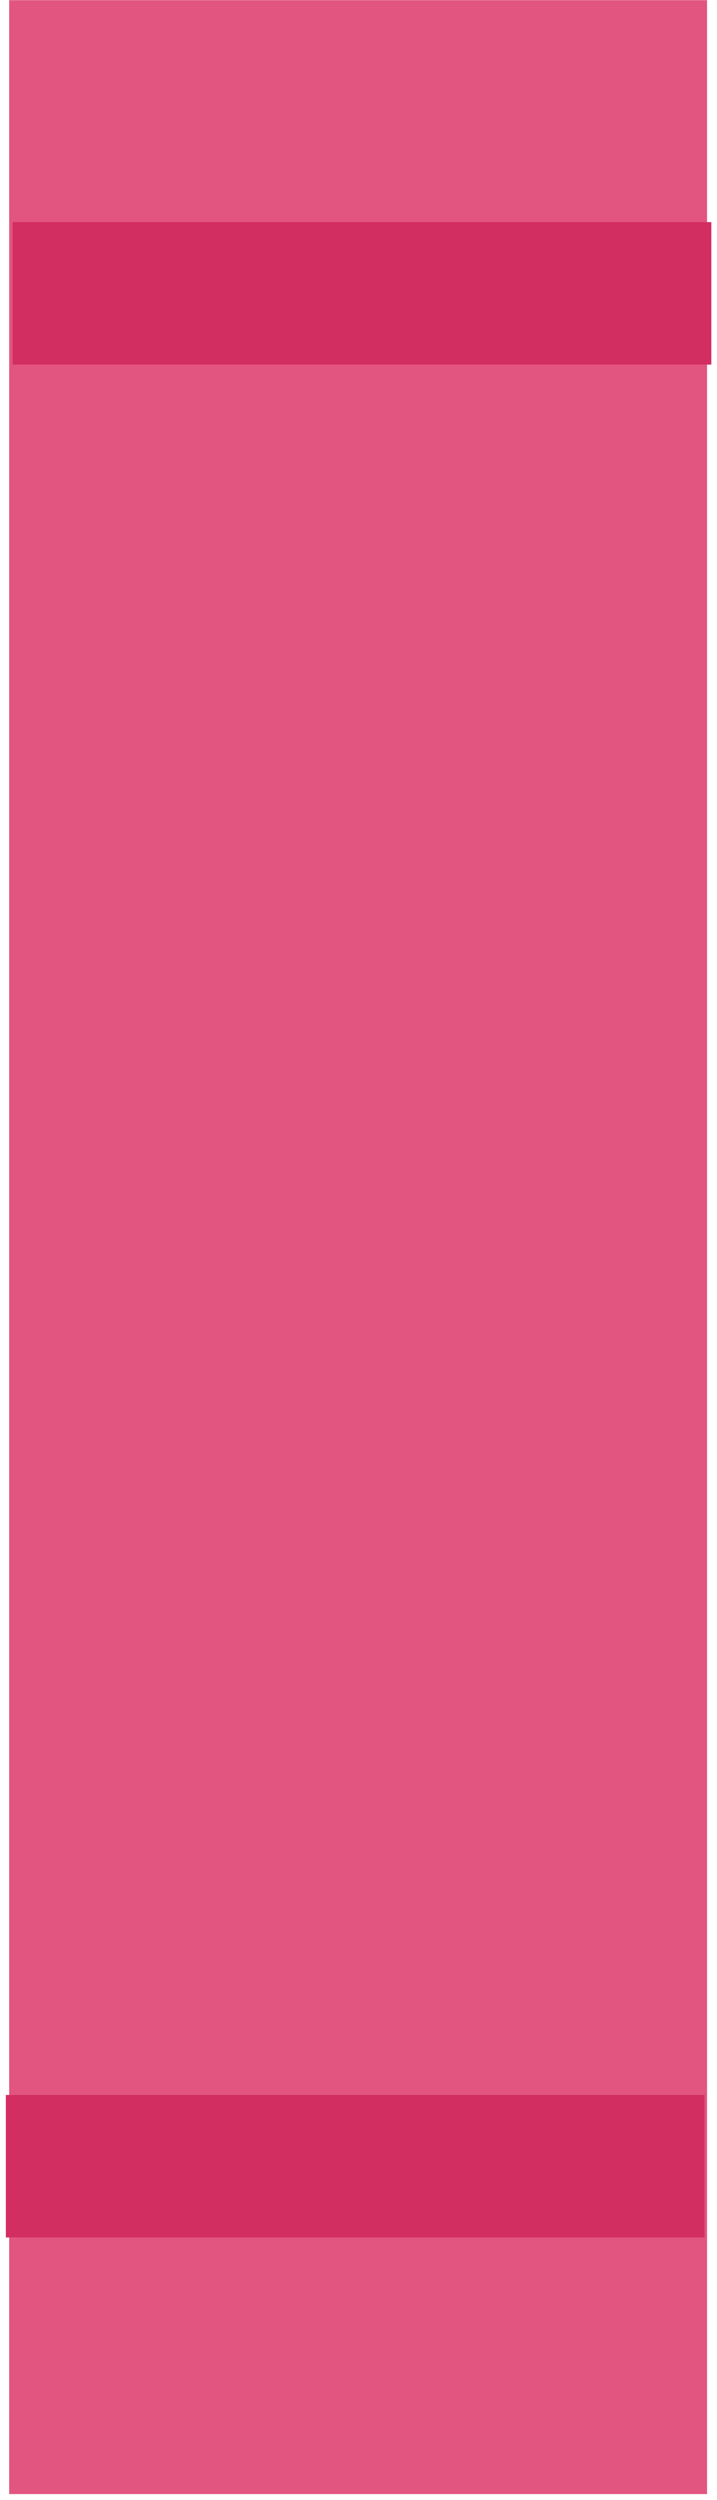 <svg width="105" height="366" viewBox="0 0 105 366" fill="none" xmlns="http://www.w3.org/2000/svg">
<rect x="1.343" y="0.025" width="102.201" height="365.095" fill="#E25581"/>
<rect x="1.851" y="32.515" width="102.32" height="20.861" fill="#D32E61"/>
<rect x="0.856" y="306.694" width="102.32" height="20.861" fill="#D32E61"/>
</svg>
